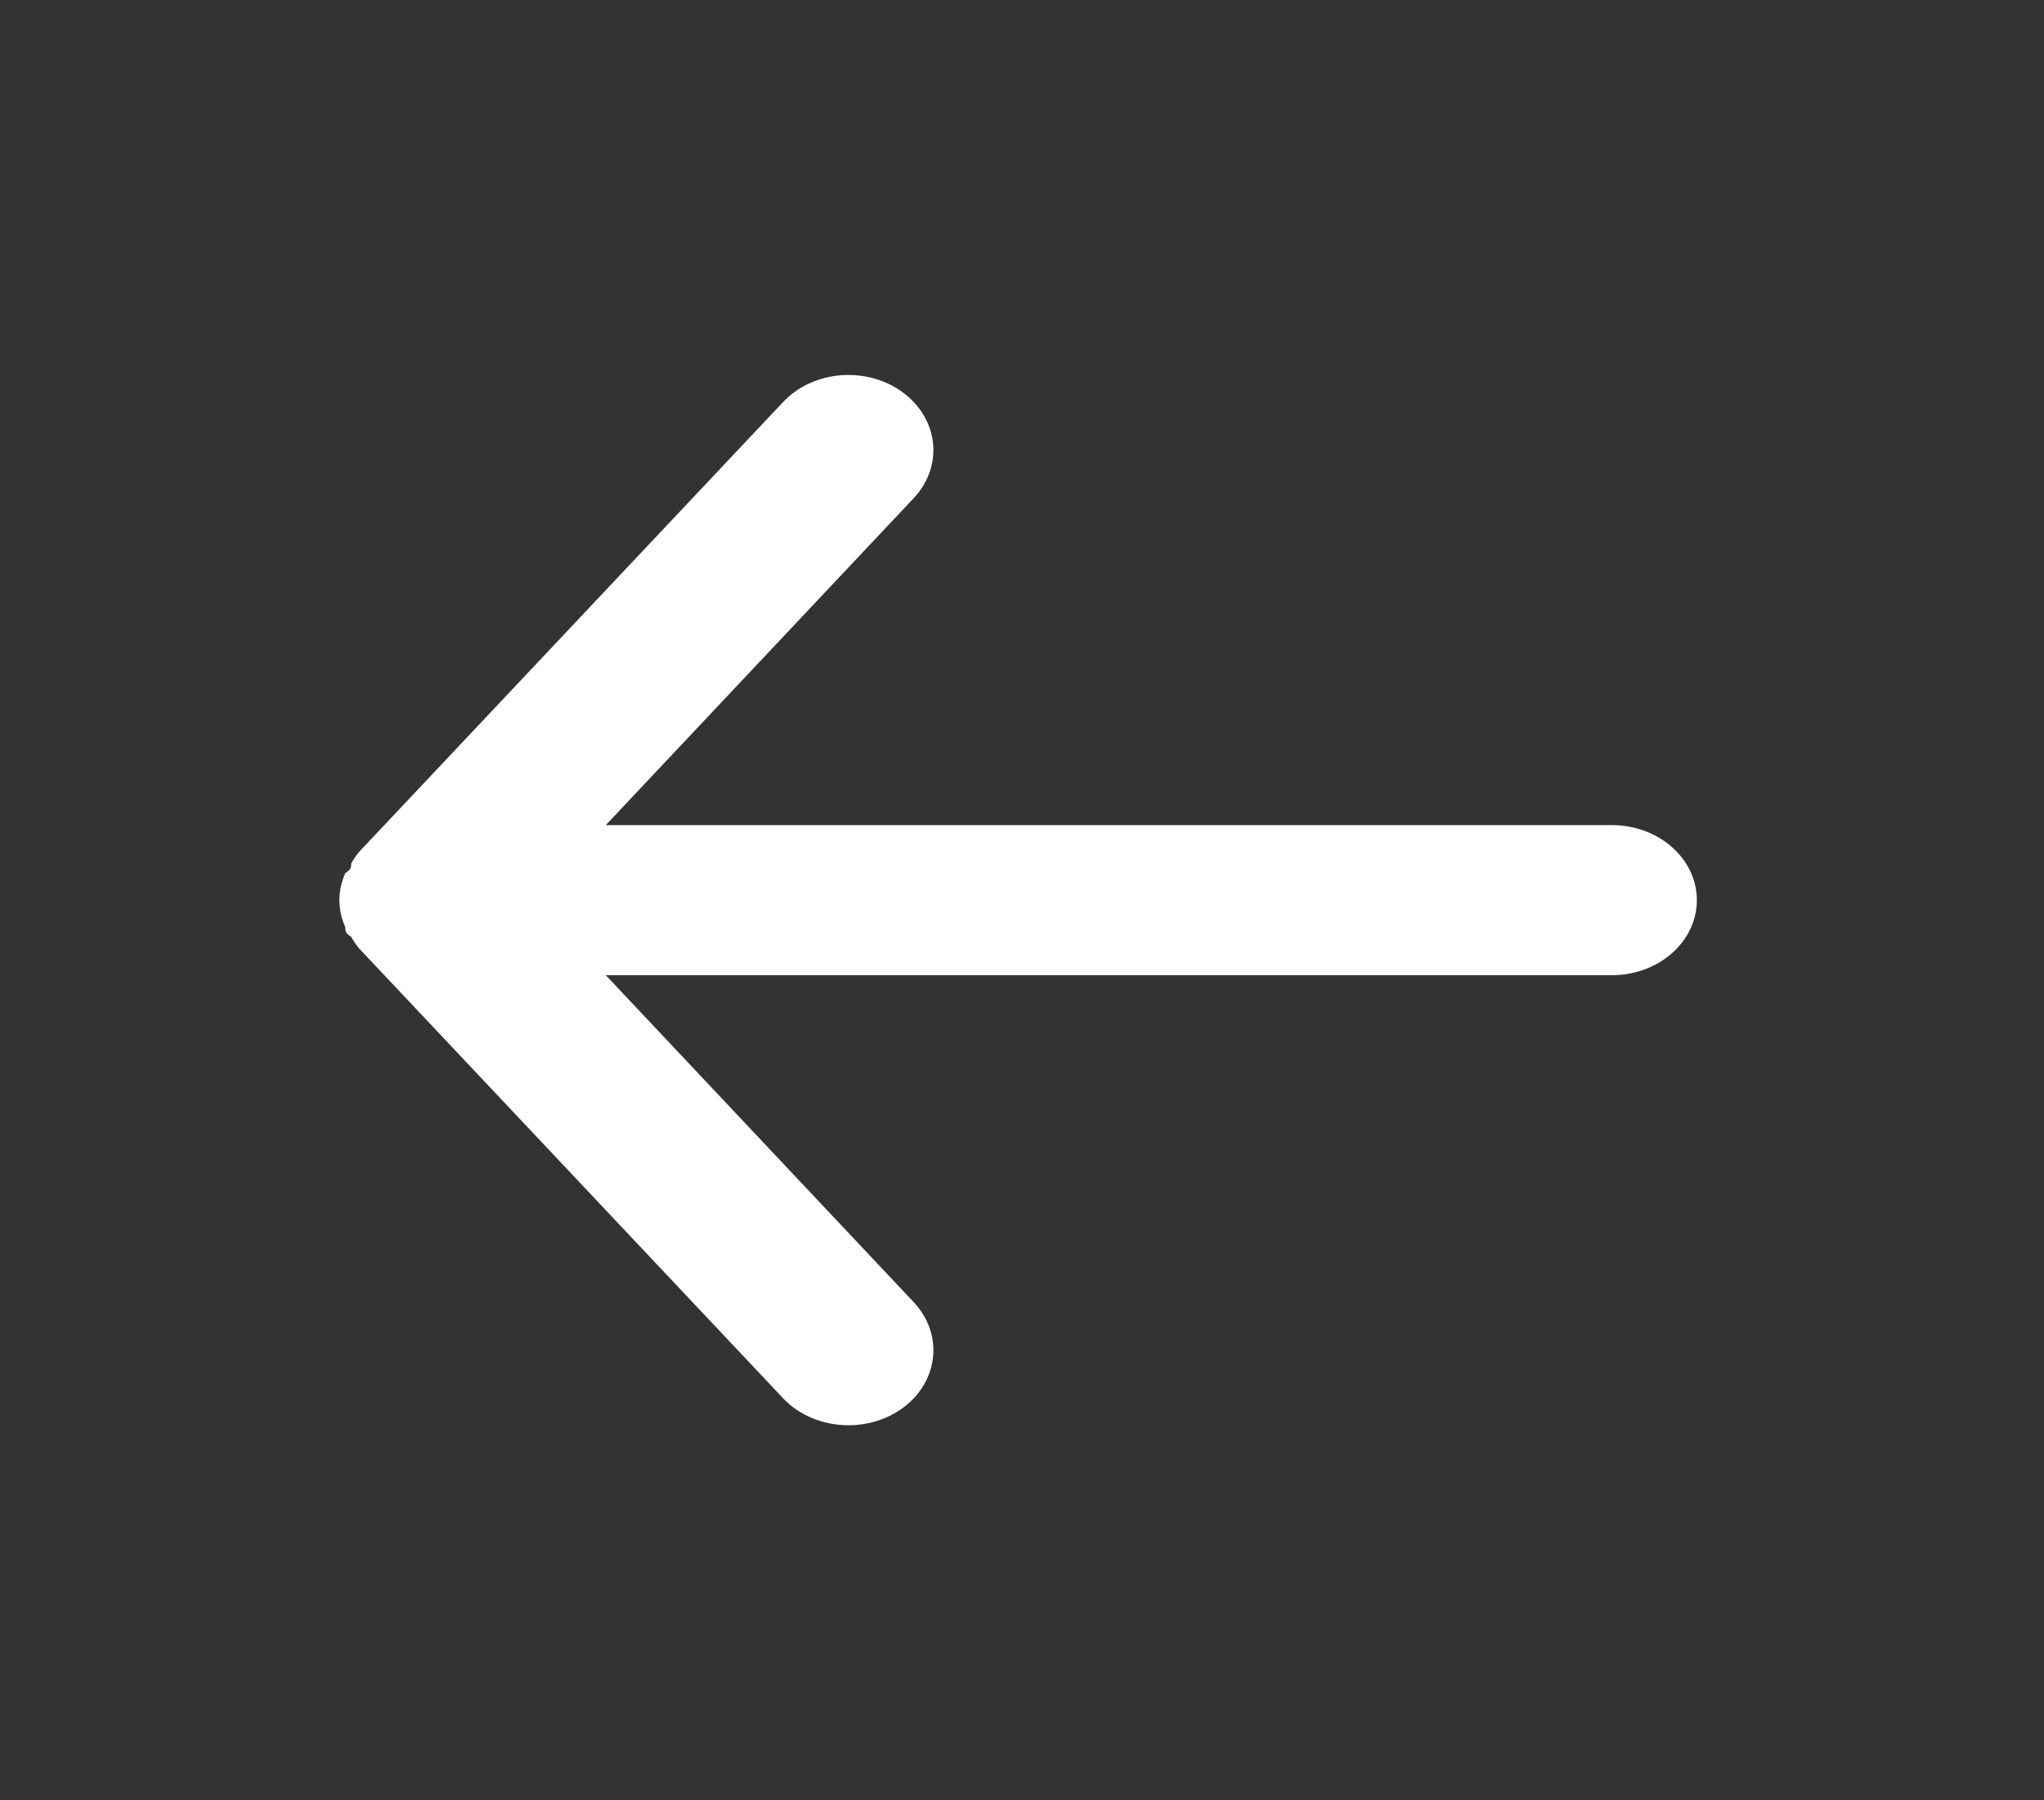 <svg width="42" height="37" viewBox="0 0 42 37" fill="none" xmlns="http://www.w3.org/2000/svg">
<rect x="0" y="0" width="42" height="37" fill="#333333" stroke="none"/>
<path d="M33.124 16.958H12.447L18.776 10.237C19.072 9.922 19.214 9.516 19.172 9.108C19.129 8.701 18.905 8.325 18.549 8.063C18.193 7.801 17.734 7.675 17.273 7.713C16.812 7.75 16.387 7.948 16.091 8.263L7.374 17.513C7.315 17.587 7.263 17.664 7.217 17.744C7.217 17.822 7.217 17.868 7.095 17.945C7.016 18.122 6.975 18.31 6.973 18.5C6.975 18.69 7.016 18.878 7.095 19.055C7.095 19.132 7.095 19.178 7.217 19.255C7.263 19.336 7.315 19.413 7.374 19.487L16.091 28.737C16.255 28.911 16.46 29.051 16.692 29.146C16.924 29.242 17.177 29.292 17.433 29.292C17.841 29.292 18.235 29.167 18.549 28.937C18.726 28.808 18.872 28.649 18.979 28.469C19.085 28.29 19.151 28.094 19.172 27.892C19.194 27.69 19.169 27.486 19.101 27.293C19.033 27.099 18.922 26.919 18.776 26.763L12.447 20.042H33.124C33.586 20.042 34.029 19.879 34.356 19.59C34.683 19.301 34.867 18.909 34.867 18.5C34.867 18.091 34.683 17.699 34.356 17.41C34.029 17.121 33.586 16.958 33.124 16.958Z" fill="white"/>
</svg>
